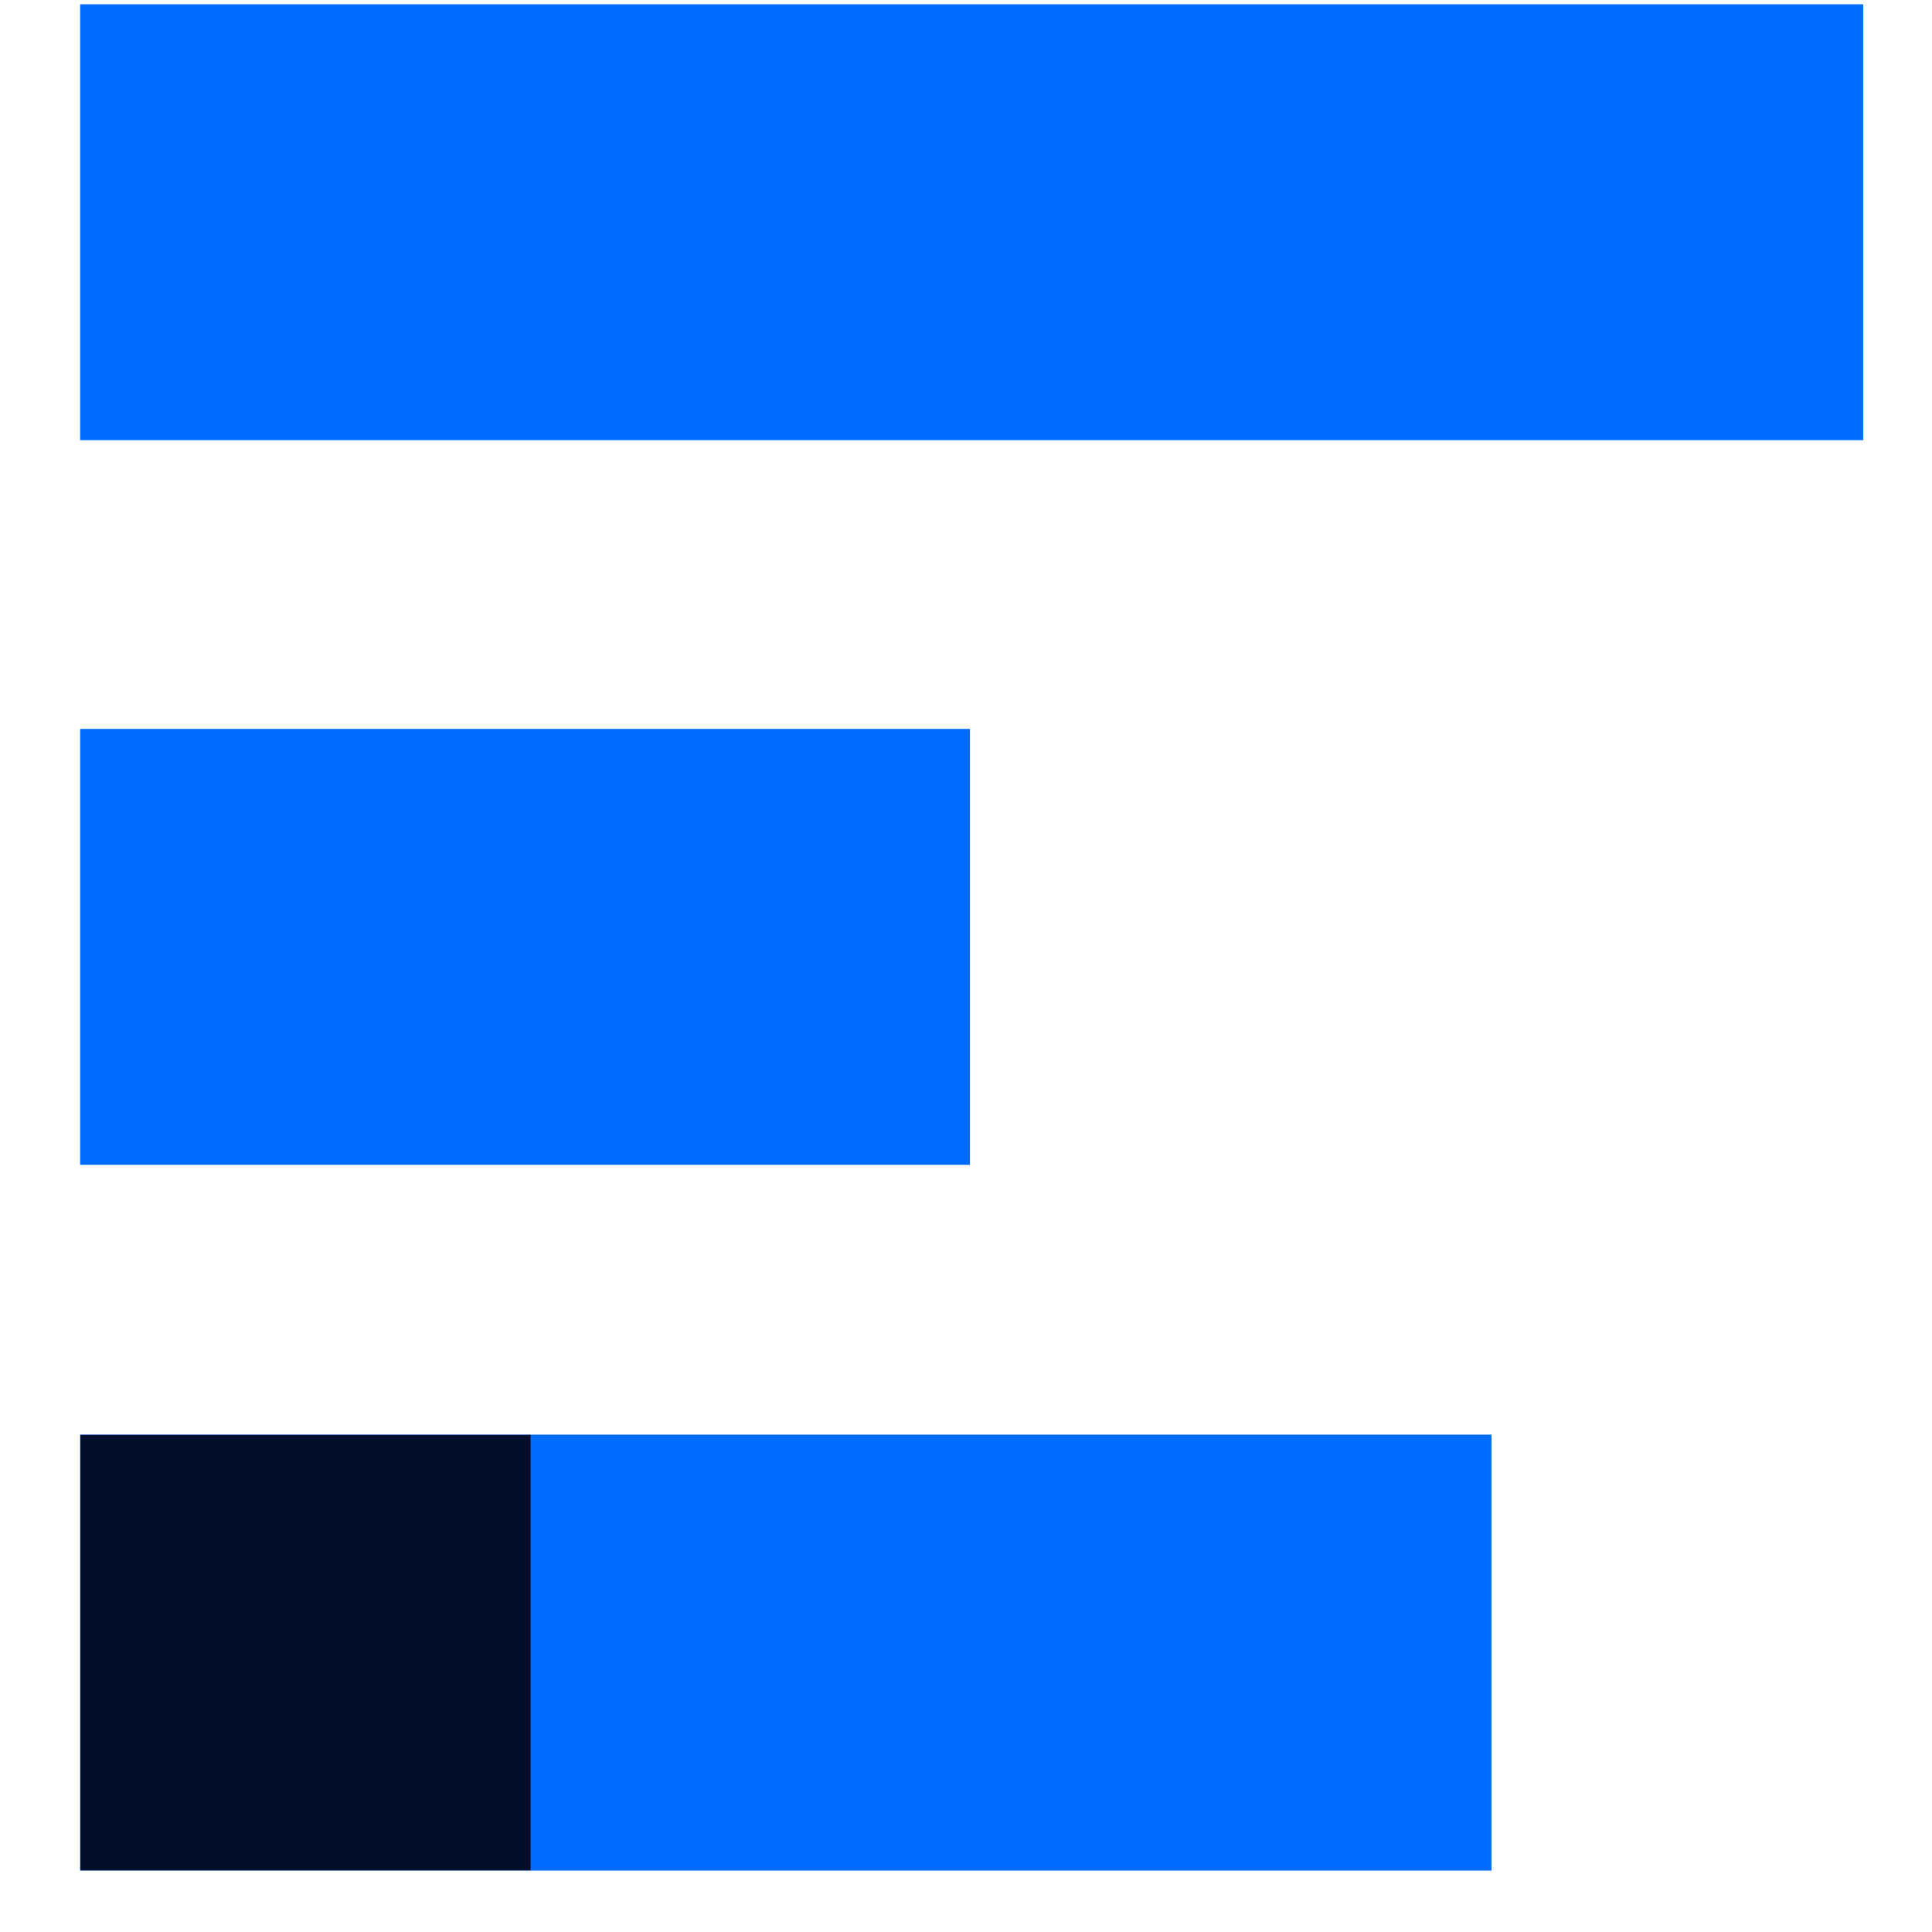 <?xml version="1.0" standalone="no"?><!DOCTYPE svg PUBLIC "-//W3C//DTD SVG 1.1//EN" "http://www.w3.org/Graphics/SVG/1.1/DTD/svg11.dtd"><svg t="1667872932648" class="icon" viewBox="0 0 1024 1024" version="1.1" xmlns="http://www.w3.org/2000/svg" p-id="4730" width="16" height="16" xmlns:xlink="http://www.w3.org/1999/xlink"><path d="M42.478 233.295h945.081V2.26H42.478zM42.478 991.444h748.085v-231.071H42.478zM42.478 617.366h471.605v-231.036H42.478z" fill="#006DFF" p-id="4731"></path><path d="M42.584 991.303h238.663v-230.788H42.584z" fill="#040D2B" p-id="4732"></path></svg>